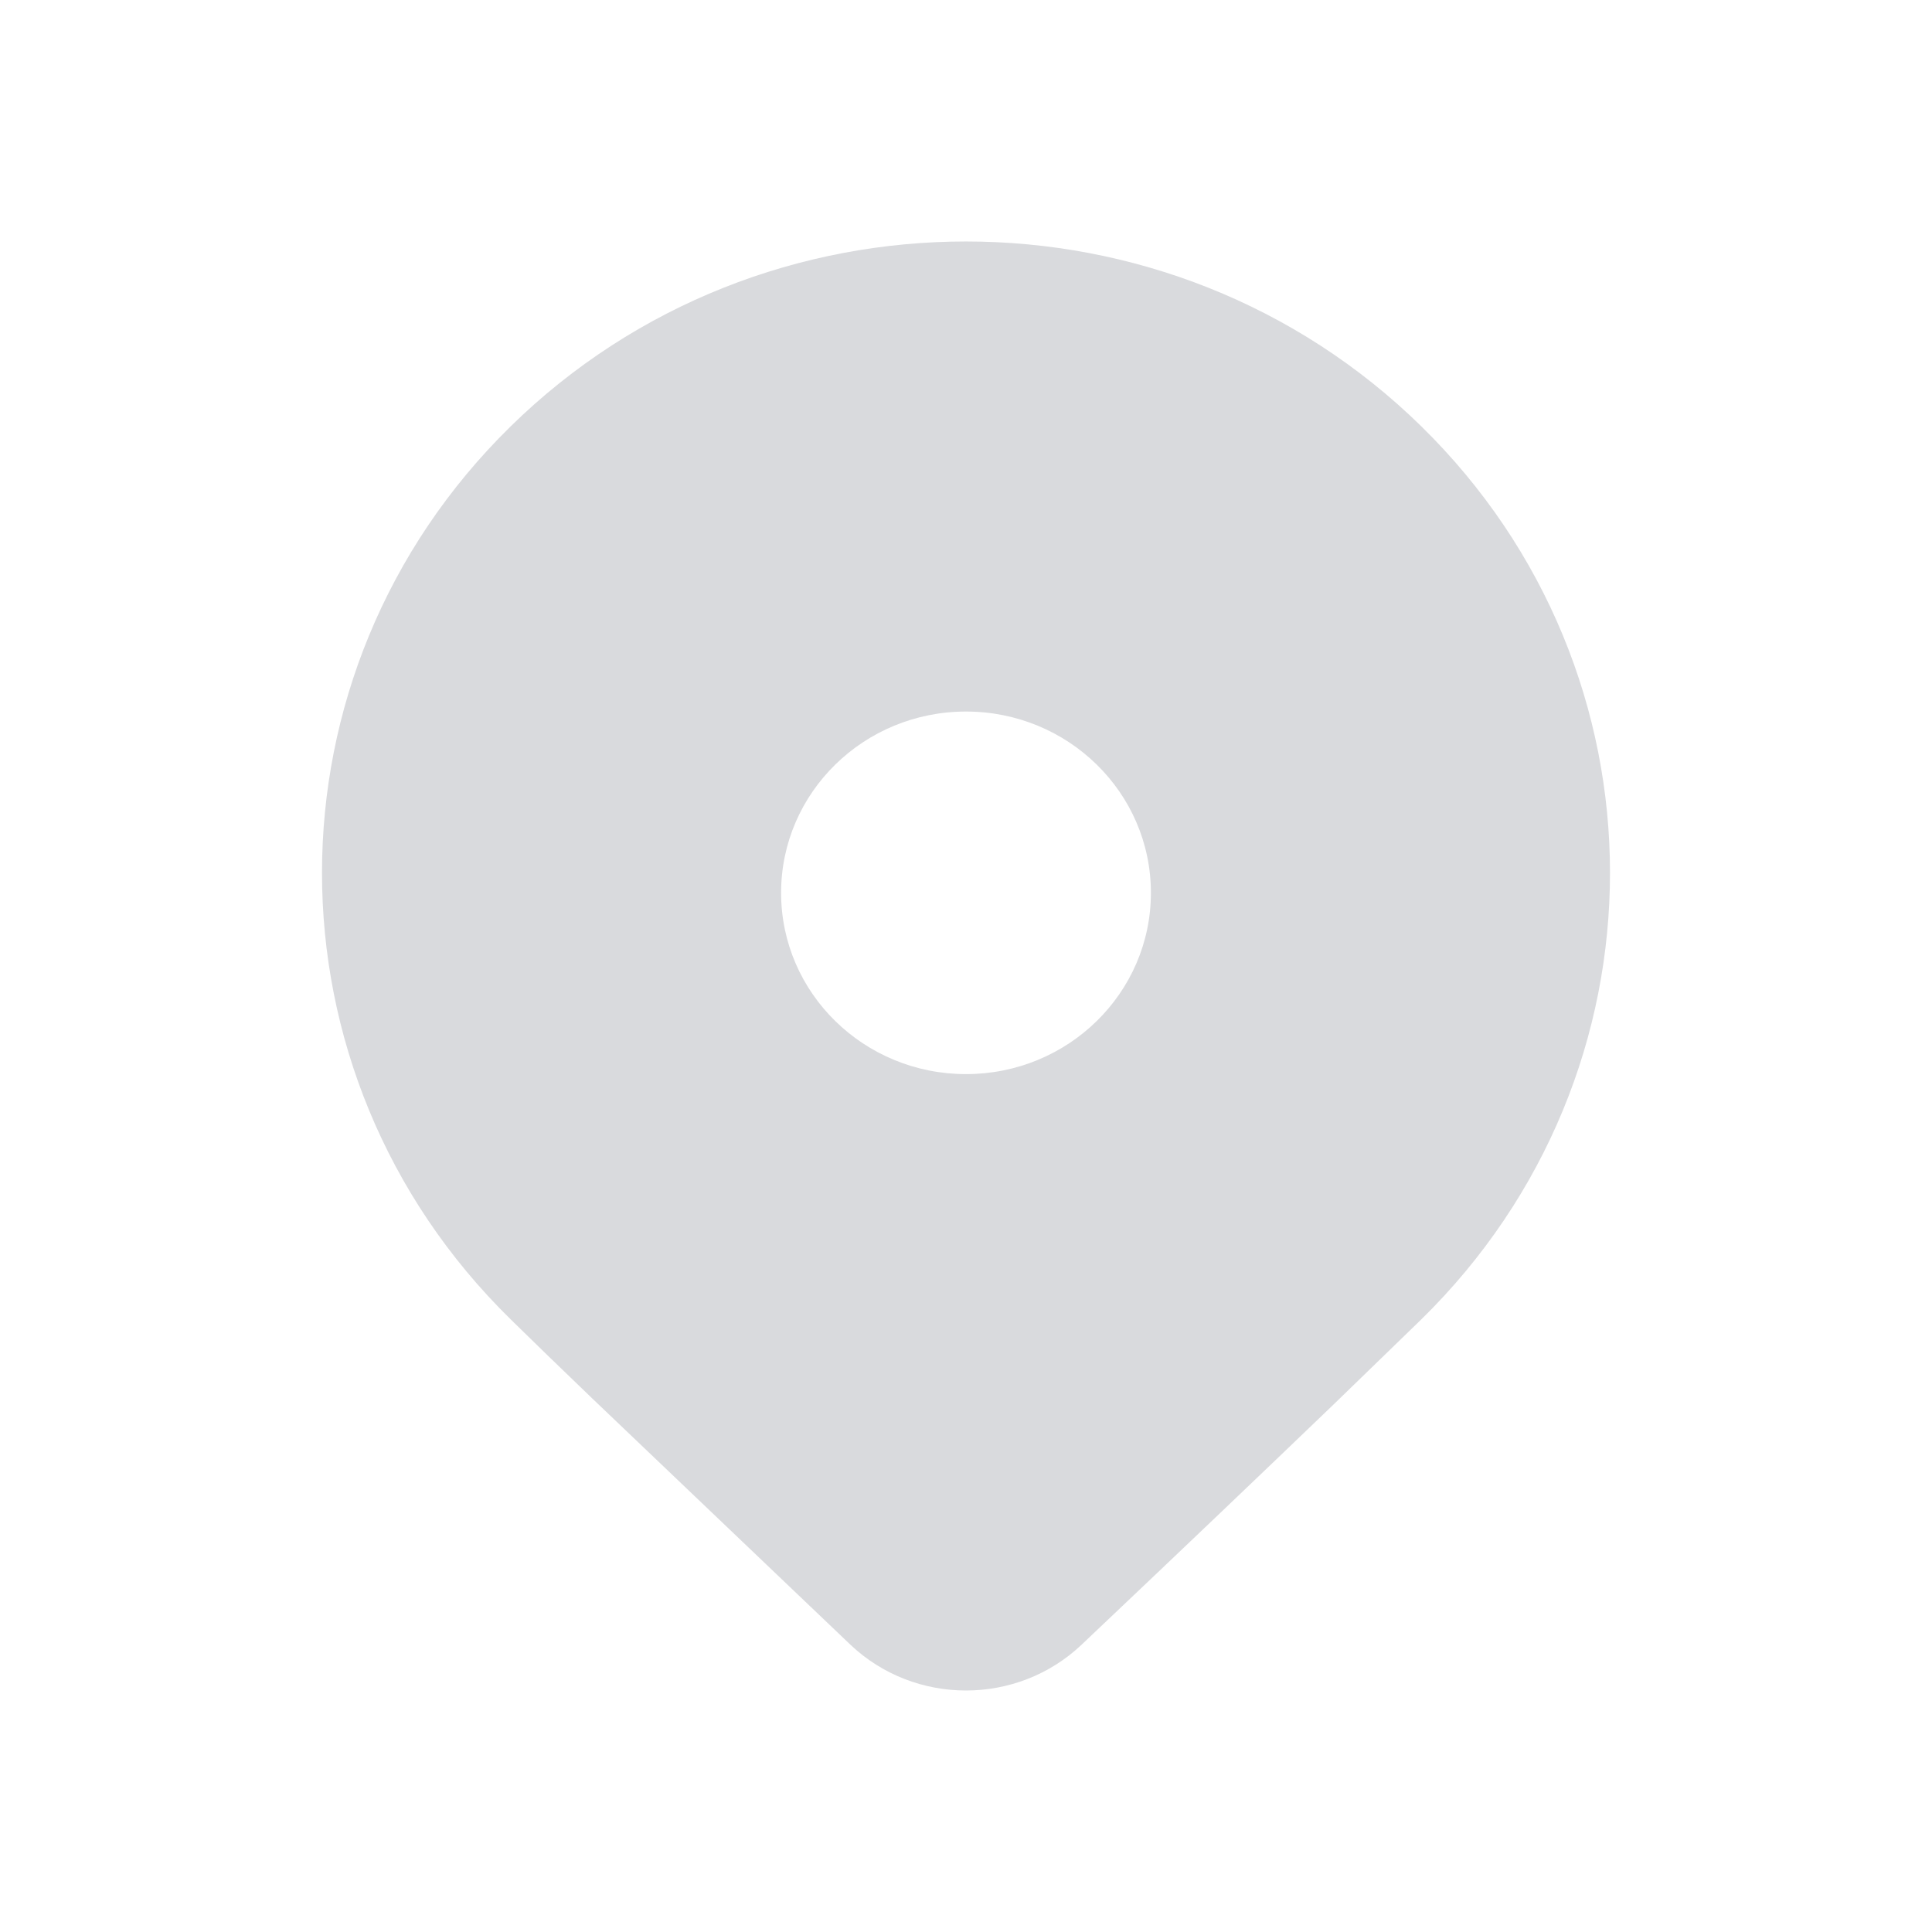 <svg width="24" height="24" viewBox="0 0 24 24" fill="none" xmlns="http://www.w3.org/2000/svg">
<path d="M17.657 16.389L16.566 17.447C15.762 18.22 14.72 19.215 13.437 20.43C12.636 21.19 11.364 21.19 10.563 20.43L7.356 17.371C6.952 16.983 6.615 16.656 6.343 16.389C3.219 13.326 3.219 8.36 6.343 5.297C9.467 2.234 14.533 2.234 17.657 5.297C20.781 8.36 20.781 13.326 17.657 16.389ZM14.297 11.091C14.297 9.847 13.269 8.839 12 8.839C10.731 8.839 9.703 9.847 9.703 11.091C9.703 12.335 10.731 13.343 12 13.343C13.269 13.343 14.297 12.335 14.297 11.091Z" fill="#D9DADD"/>
</svg>
